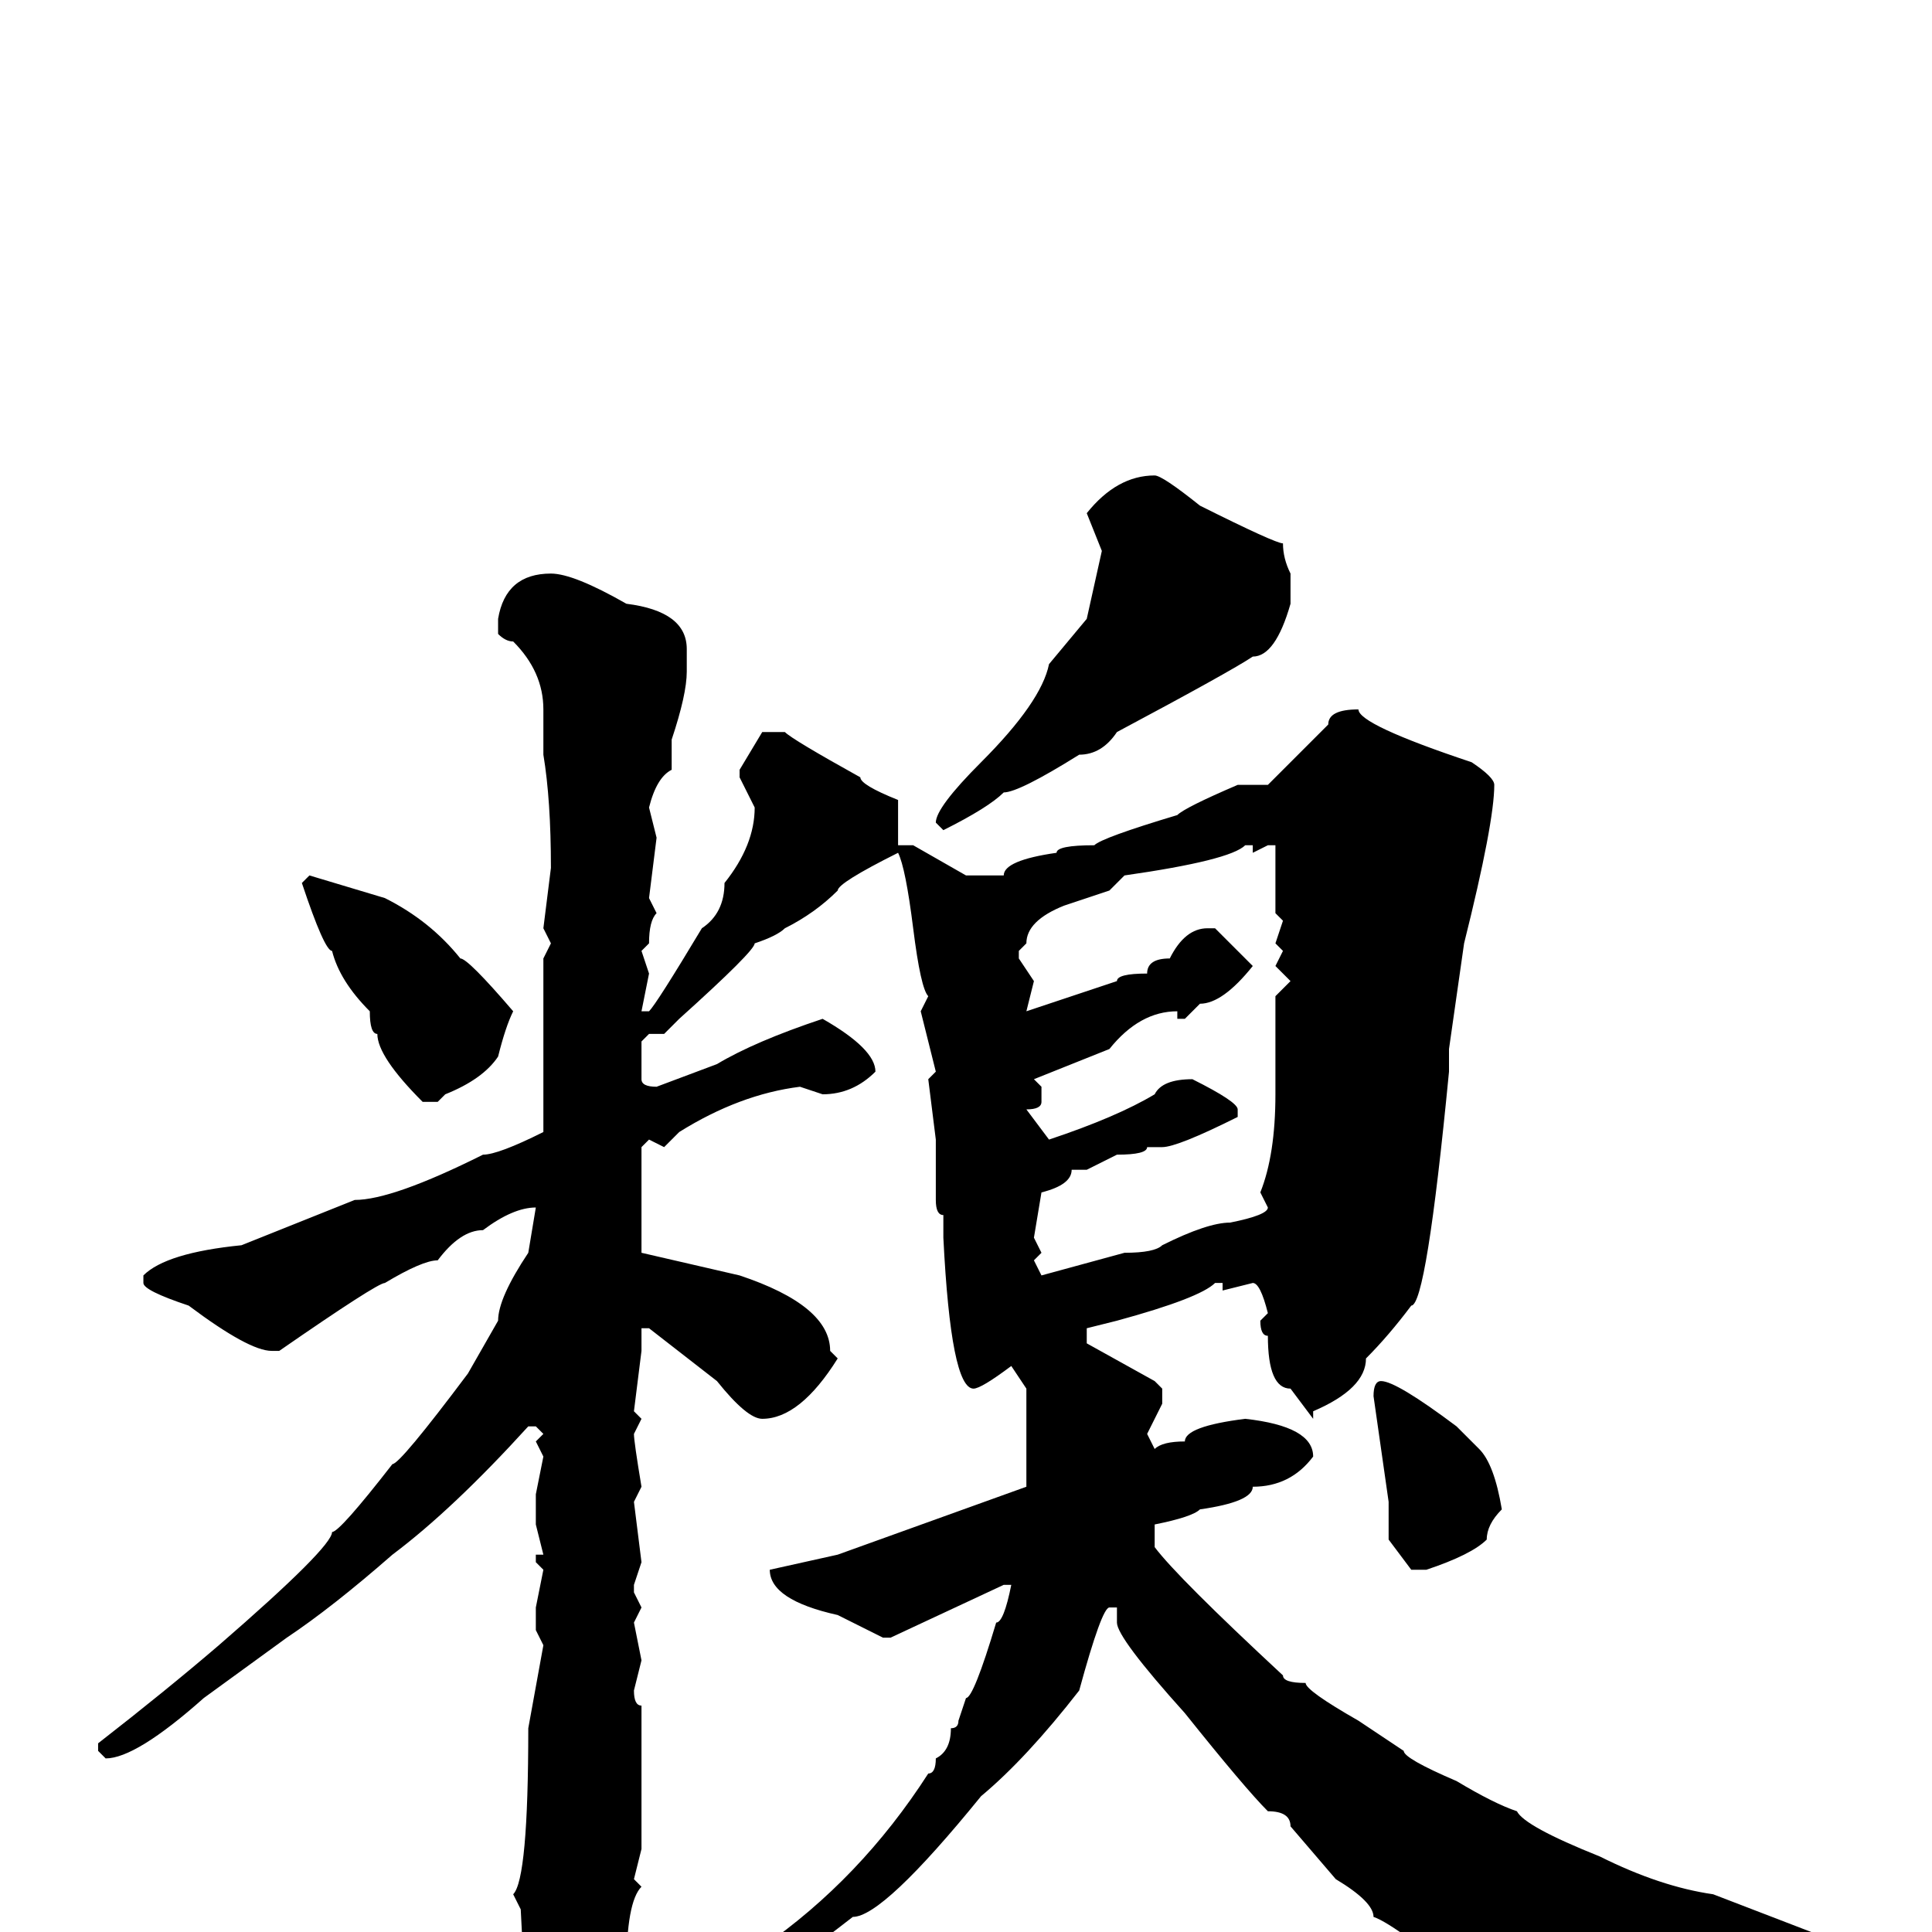 <svg xmlns="http://www.w3.org/2000/svg" viewBox="0 -256 256 256">
	<path fill="#000000" d="M153 -193Q154 -193 159 -189Q169 -184 170 -184Q170 -182 171 -180V-176Q169 -169 166 -169Q163 -167 148 -159Q146 -156 143 -156Q135 -151 133 -151Q131 -149 125 -146L124 -147Q124 -149 130 -155Q138 -163 139 -168L144 -174L146 -183L144 -188Q148 -193 153 -193ZM73 -180Q76 -180 83 -176Q91 -175 91 -170V-168V-167Q91 -164 89 -158V-154Q87 -153 86 -149L87 -145L86 -137L87 -135Q86 -134 86 -131L85 -130L86 -127L85 -122H86Q87 -123 93 -133Q96 -135 96 -139Q100 -144 100 -149L98 -153V-154L101 -159H104Q105 -158 114 -153Q114 -152 119 -150V-146V-144H121L128 -140H133Q133 -142 140 -143Q140 -144 145 -144Q146 -145 156 -148Q157 -149 164 -152H168L176 -160Q176 -162 180 -162Q180 -160 195 -155Q198 -153 198 -152Q198 -147 194 -131L192 -117V-114Q189 -83 187 -83Q184 -79 181 -76Q181 -72 174 -69V-68L171 -72Q168 -72 168 -79Q167 -79 167 -81L168 -82Q167 -86 166 -86L162 -85V-86H161Q159 -84 148 -81L144 -80V-78L153 -73L154 -72V-70L152 -66L153 -64Q154 -65 157 -65Q157 -67 165 -68Q174 -67 174 -63Q171 -59 166 -59Q166 -57 159 -56Q158 -55 153 -54V-51Q156 -47 170 -34Q170 -33 173 -33Q173 -32 180 -28L186 -24Q186 -23 193 -20Q198 -17 201 -16Q202 -14 212 -10Q220 -6 227 -5L240 0H242L243 1V2Q243 3 240 3L231 2V3L229 2Q219 2 215 4H214Q207 5 201 9H197Q185 -1 182 -2Q182 -4 177 -7L171 -14Q171 -16 168 -16Q165 -19 157 -29Q148 -39 148 -41V-43H147Q146 -43 143 -32Q136 -23 130 -18Q117 -2 113 -2Q104 5 103 5Q94 10 93 10Q90 10 90 12L89 11L92 8Q94 8 101 2Q114 -7 123 -21Q124 -21 124 -23Q126 -24 126 -27Q127 -27 127 -28L128 -31Q129 -31 132 -41Q133 -41 134 -46H133L118 -39H117L111 -42Q102 -44 102 -48L111 -50L136 -59V-60V-67V-72L134 -75Q130 -72 129 -72Q126 -72 125 -92V-95Q124 -95 124 -97V-99V-105L123 -113L124 -114L122 -122L123 -124Q122 -125 121 -133Q120 -141 119 -143Q111 -139 111 -138Q108 -135 104 -133Q103 -132 100 -131Q100 -130 90 -121L88 -119H86L85 -118V-117V-113Q85 -112 87 -112L95 -115Q100 -118 109 -121Q116 -117 116 -114Q113 -111 109 -111L106 -112Q98 -111 90 -106L88 -104L86 -105L85 -104V-100V-98V-96V-93V-90L98 -87Q110 -83 110 -77L111 -76Q106 -68 101 -68Q99 -68 95 -73L86 -80H85V-79V-77L84 -69L85 -68L84 -66Q84 -65 85 -59L84 -57L85 -49L84 -46V-45L85 -43L84 -41L85 -36L84 -32Q84 -30 85 -30V-23V-13V-11L84 -7L85 -6Q83 -4 83 5L79 12L72 18H71Q70 18 69 -3L68 -5Q70 -7 70 -27L72 -38L71 -40V-43L72 -48L71 -49V-50H72L71 -54V-58L72 -63L71 -65L72 -66L71 -67H70Q60 -56 52 -50Q44 -43 38 -39L27 -31Q18 -23 14 -23L13 -24V-25Q22 -32 29 -38Q44 -51 44 -53Q45 -53 52 -62Q53 -62 62 -74L66 -81Q66 -84 70 -90L71 -96Q68 -96 64 -93Q61 -93 58 -89Q56 -89 51 -86Q50 -86 37 -77H36Q33 -77 25 -83Q19 -85 19 -86V-87Q22 -90 32 -91L47 -97Q52 -97 64 -103Q66 -103 72 -106V-112V-117V-122V-126V-129L73 -131L72 -133L73 -141Q73 -150 72 -156V-162Q72 -167 68 -171Q67 -171 66 -172V-174Q67 -180 73 -180ZM166 -143V-144H165Q163 -142 149 -140L147 -138L141 -136Q136 -134 136 -131L135 -130V-129L137 -126L136 -122L148 -126Q148 -127 152 -127Q152 -129 155 -129Q157 -133 160 -133H161L166 -128Q162 -123 159 -123L157 -121H156V-122Q151 -122 147 -117L137 -113L138 -112V-110Q138 -109 136 -109L139 -105Q148 -108 153 -111Q154 -113 158 -113Q164 -110 164 -109V-108Q156 -104 154 -104H152Q152 -103 148 -103L144 -101H142Q142 -99 138 -98L137 -92L138 -90L137 -89L138 -87L149 -90Q153 -90 154 -91Q160 -94 163 -94Q168 -95 168 -96L167 -98Q169 -103 169 -111V-113V-114V-115V-120V-124L171 -126L169 -128L170 -130L169 -131L170 -134L169 -135V-138V-144H168ZM41 -140L51 -137Q57 -134 61 -129Q62 -129 68 -122Q67 -120 66 -116Q64 -113 59 -111L58 -110H56Q50 -116 50 -119Q49 -119 49 -122Q45 -126 44 -130Q43 -130 40 -139ZM183 -73Q185 -73 193 -67L196 -64Q198 -62 199 -56Q197 -54 197 -52Q195 -50 189 -48H187L184 -52V-57L182 -71Q182 -73 183 -73Z"/>
</svg>